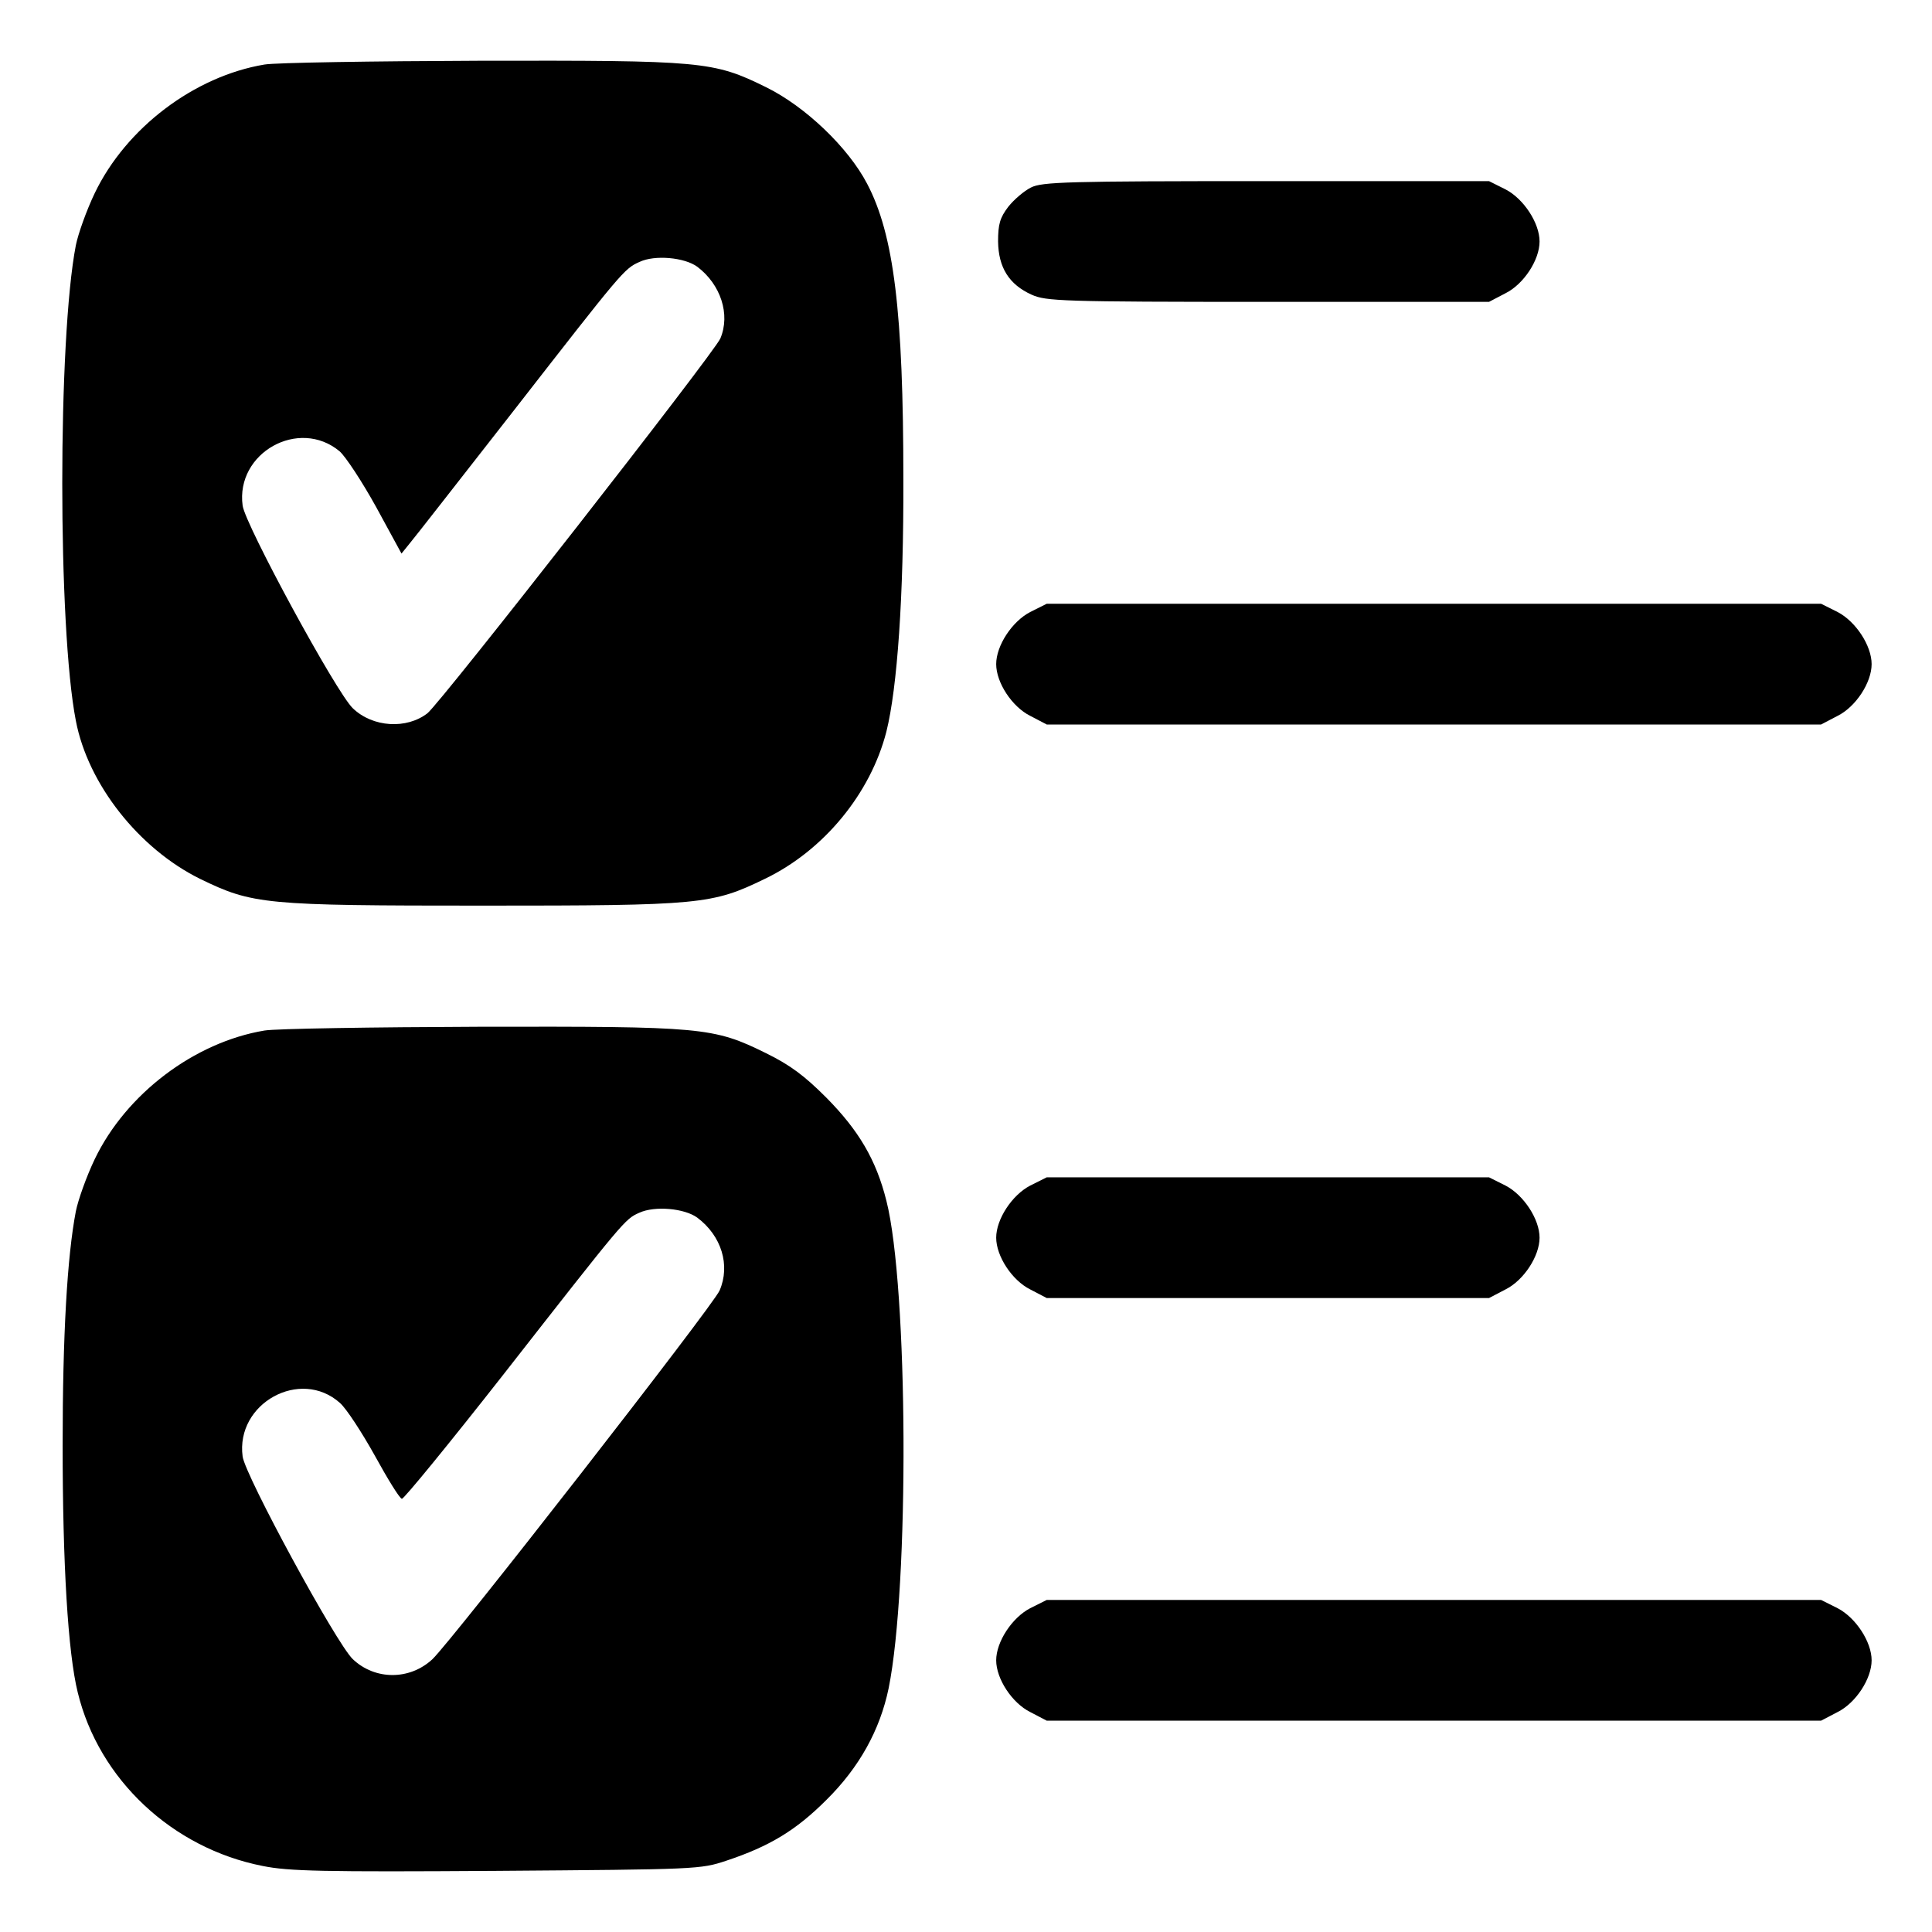 <?xml version="1.0" standalone="no"?>
<!DOCTYPE svg PUBLIC "-//W3C//DTD SVG 20010904//EN"
 "http://www.w3.org/TR/2001/REC-SVG-20010904/DTD/svg10.dtd">
<svg version="1.0" xmlns="http://www.w3.org/2000/svg"
 width="512pt" height="512pt" viewBox="0 0 512 512"
 preserveAspectRatio="xMidYMid meet">

<g transform="translate(0,512) scale(0.1,-0.1)"
fill="#000000" stroke="none">
<path d="M701 4949 c-186 -31 -367 -168 -450 -341 -22 -46 -44 -108 -50 -138
-48 -248 -48 -1014 0 -1260 32 -168 167 -339 329 -419 140 -68 170 -71 750
-71 578 0 607 3 747 71 156 75 280 226 322 390 29 116 46 358 45 669 0 443
-25 648 -96 783 -50 96 -164 205 -268 256 -140 69 -168 71 -758 70 -285 -1
-541 -5 -571 -10z m1147 -536 c62 -47 88 -126 61 -190 -17 -39 -740 -964 -776
-993 -55 -43 -145 -38 -198 13 -44 42 -285 486 -292 537 -19 140 149 234 257
144 16 -14 60 -81 97 -148 l67 -123 21 26 c12 14 135 172 275 351 289 371 294
378 335 396 40 19 119 12 153 -13z"/>
<path d="M2732 4623 c-18 -9 -45 -32 -60 -51 -22 -29 -27 -46 -27 -92 1 -69
29 -114 89 -141 38 -17 77 -19 626 -19 l586 0 44 23 c48 24 90 88 90 137 0 49
-42 113 -90 138 l-44 22 -591 0 c-526 0 -594 -2 -623 -17z"/>
<path d="M2730 3498 c-48 -25 -90 -89 -90 -138 0 -49 42 -113 90 -137 l44 -23
1026 0 1026 0 44 23 c48 24 90 88 90 137 0 49 -42 113 -90 138 l-44 22 -1026
0 -1026 0 -44 -22z"/>
<path d="M701 2389 c-186 -31 -367 -168 -450 -341 -22 -46 -44 -108 -50 -138
-23 -120 -35 -329 -35 -620 0 -314 14 -550 40 -655 56 -231 251 -413 490 -460
69 -14 159 -16 620 -13 532 4 540 4 609 27 114 38 184 80 265 161 87 86 142
185 165 296 55 271 52 1064 -6 1292 -27 108 -73 186 -159 273 -58 58 -95 86
-160 118 -140 69 -168 71 -758 70 -285 -1 -541 -5 -571 -10z m1147 -496 c64
-48 88 -126 59 -193 -17 -40 -710 -929 -761 -977 -60 -56 -152 -56 -211 0 -44
42 -285 486 -292 537 -19 141 153 236 258 142 17 -15 58 -78 92 -139 34 -62
66 -114 72 -115 5 -1 126 147 268 328 323 413 323 413 361 430 41 19 120 12
154 -13z"/>
<path d="M2730 1978 c-48 -25 -90 -89 -90 -138 0 -49 42 -113 90 -137 l44 -23
586 0 586 0 44 23 c48 24 90 88 90 137 0 49 -42 113 -90 138 l-44 22 -586 0
-586 0 -44 -22z"/>
<path d="M2730 858 c-48 -25 -90 -89 -90 -138 0 -49 42 -113 90 -137 l44 -23
1026 0 1026 0 44 23 c48 24 90 88 90 137 0 49 -42 113 -90 138 l-44 22 -1026
0 -1026 0 -44 -22z"/>
</g>
</svg>
